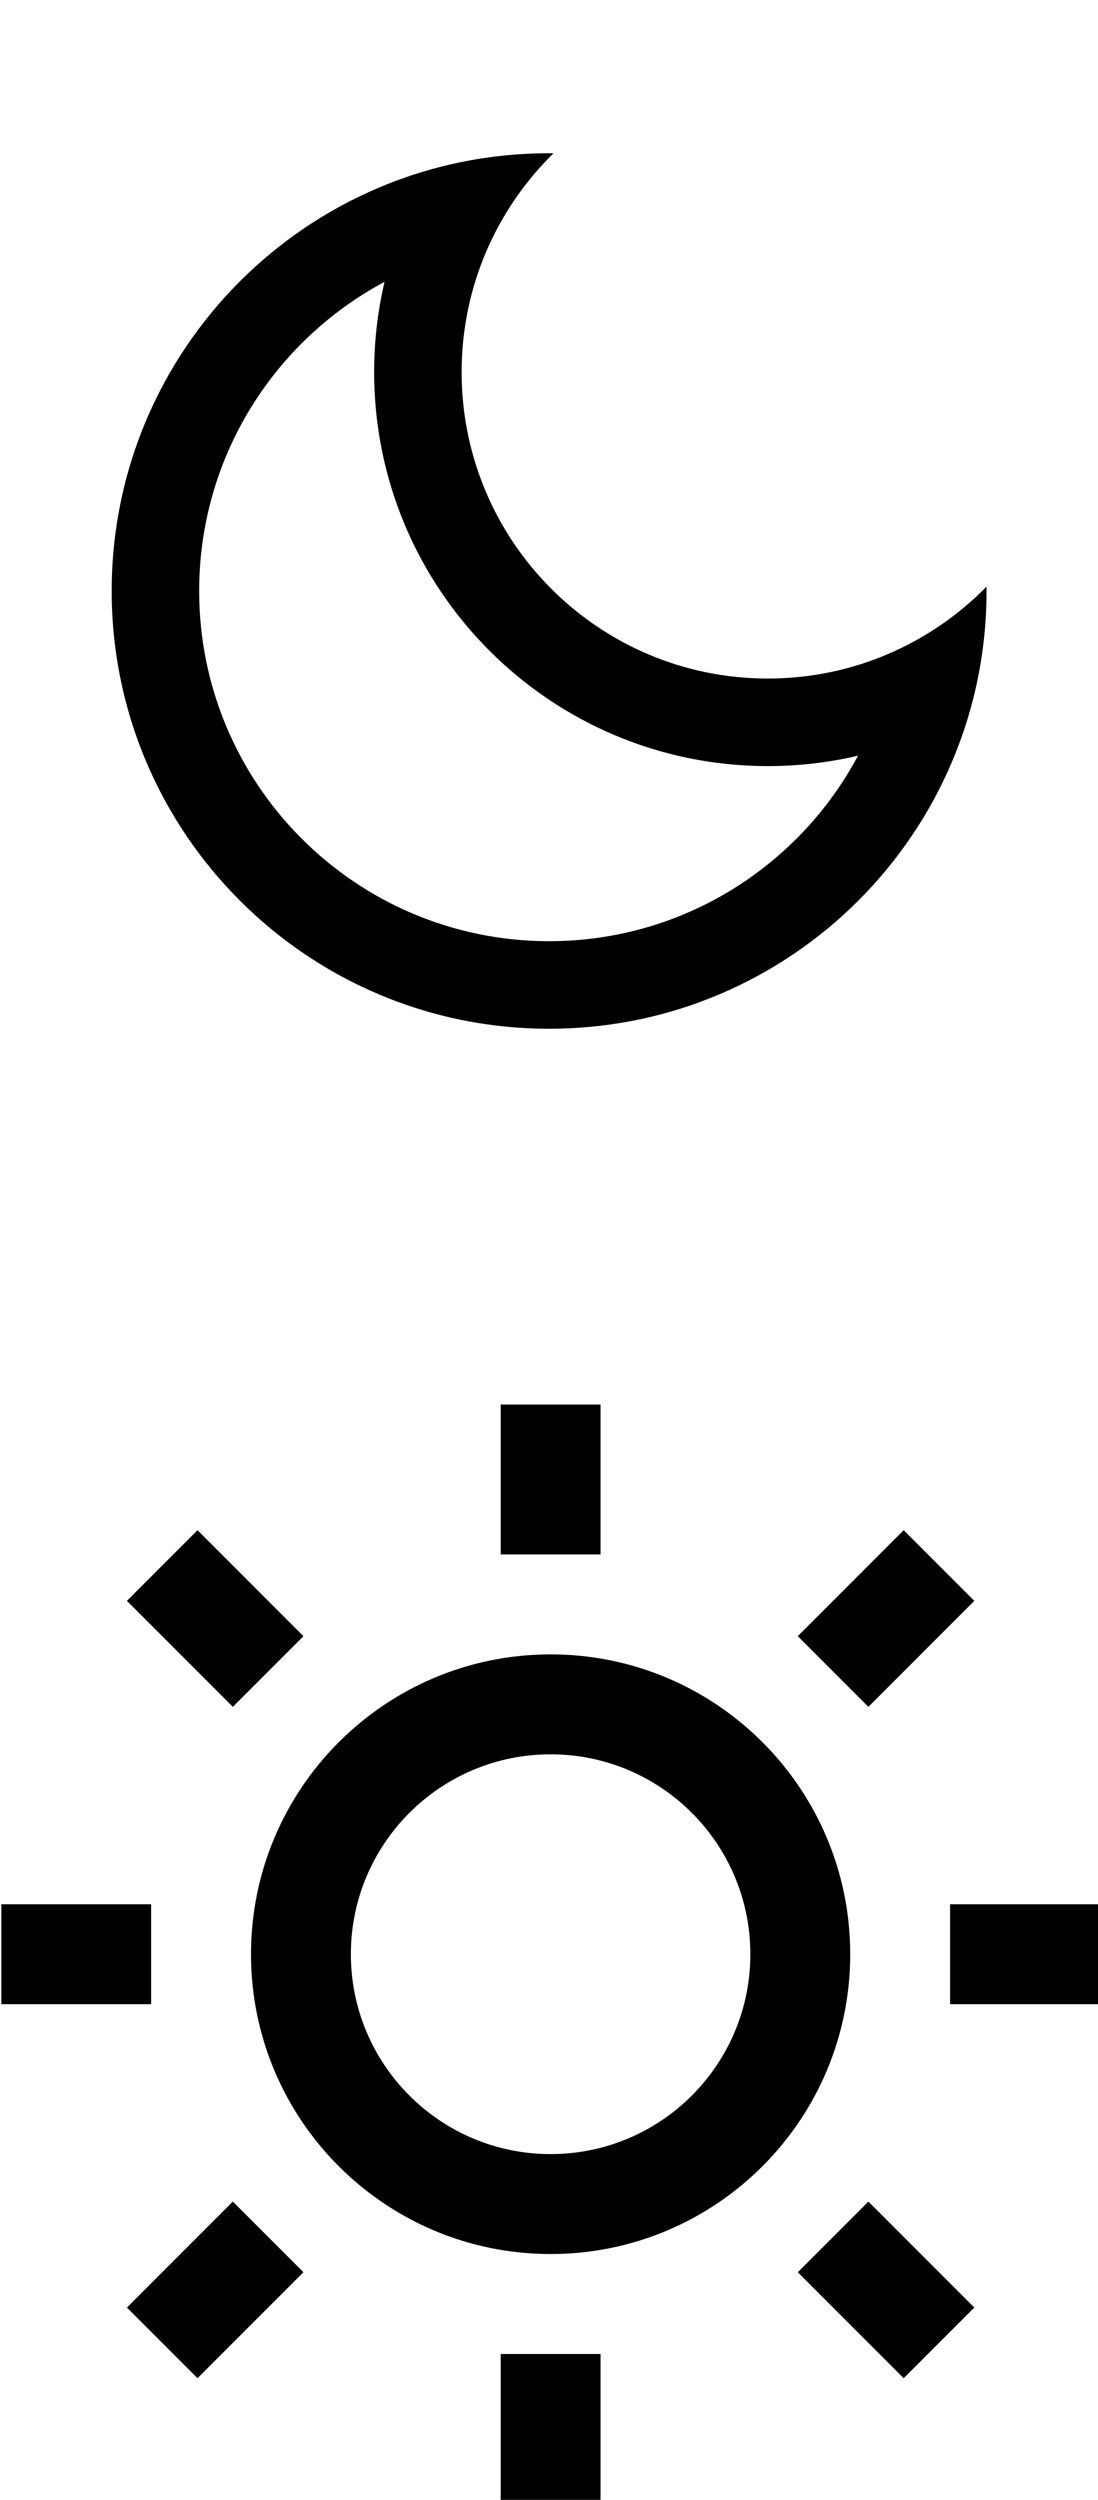 <?xml version="1.0" encoding="UTF-8" standalone="no"?>
<!-- Created with Inkscape (http://www.inkscape.org/) -->

<svg
   width="5.827mm"
   height="13.257mm"
   viewBox="0 0 5.827 13.257"
   version="1.1"
   id="svg1"
   xml:space="preserve"
   sodipodi:docname="theme.svg"
   inkscape:version="1.4 (86a8ad7, 2024-10-11)"
   xmlns:inkscape="http://www.inkscape.org/namespaces/inkscape"
   xmlns:sodipodi="http://sodipodi.sourceforge.net/DTD/sodipodi-0.dtd"
   xmlns="http://www.w3.org/2000/svg"
   xmlns:svg="http://www.w3.org/2000/svg"><sodipodi:namedview
     id="namedview1"
     pagecolor="#ffffff"
     bordercolor="#000000"
     borderopacity="0.25"
     inkscape:showpageshadow="2"
     inkscape:pageopacity="0.0"
     inkscape:pagecheckerboard="true"
     inkscape:deskcolor="#d1d1d1"
     inkscape:document-units="mm"
     inkscape:zoom="11.502694"
     inkscape:cx="14.909551"
     inkscape:cy="29.906039"
     inkscape:window-width="1918"
     inkscape:window-height="1000"
     inkscape:window-x="953"
     inkscape:window-y="0"
     inkscape:window-maximized="0"
     inkscape:current-layer="g1" /><defs
     id="defs1" /><g
     inkscape:label="Слой 1"
     inkscape:groupmode="layer"
     id="layer1"
     transform="translate(-0.023,-0.024)"><g
       style="fill:currentColor"
       id="g1"
       transform="matrix(0.265,0,0,0.265,-0.258,-0.257)"><path
         d="m 12.087,46.167 c -3.314,0 -6,-2.686 -6,-6 0,-3.314 2.686,-6 6,-6 3.314,0 6,2.686 6,6 0,3.314 -2.686,6 -6,6 z m 0,-2 c 2.209,0 4,-1.791 4,-4 0,-2.209 -1.791,-4 -4,-4 -2.209,0 -4,1.791 -4,4 0,2.209 1.791,4 4,4 z m -1,-15 h 2 v 3 h -2 z m 0,19 h 2 v 3 h -2 z m -7.485,-15.071 1.414,-1.414 2.121,2.121 -1.414,1.414 z m 13.435,13.435 1.414,-1.414 2.121,2.121 -1.414,1.414 z m 2.121,-14.849 1.414,1.414 -2.121,2.121 -1.414,-1.414 z m -13.435,13.435 1.414,1.414 -2.121,2.121 -1.414,-1.414 z m 17.364,-5.95 v 2 h -3 v -2 z m -19,0 v 2 h -3 v -2 z"
         id="path1" /><g
         style="fill:currentColor"
         id="g2"
         transform="matrix(0.876,0,0,0.876,1.545,2.375)"><path
           d="m 10,7 c 0,3.866 3.134,7 7,7 1.958,0 3.729,-0.804 5,-2.1 C 22,11.933 22,11.966 22,12 22,17.523 17.523,22 12,22 6.477,22 2,17.523 2,12 2,6.477 6.477,2 12,2 12.034,2 12.067,2 12.101,2 10.804,3.271 10,5.042 10,7 Z m -6,5 c 0,4.418 3.582,8 8,8 3.058,0 5.716,-1.716 7.062,-4.238 C 18.395,15.919 17.703,16 17,16 12.029,16 8,11.971 8,7 8,6.296 8.081,5.605 8.238,4.938 5.716,6.284 4,8.942 4,12 Z"
           id="path1-4" /></g></g></g></svg>
